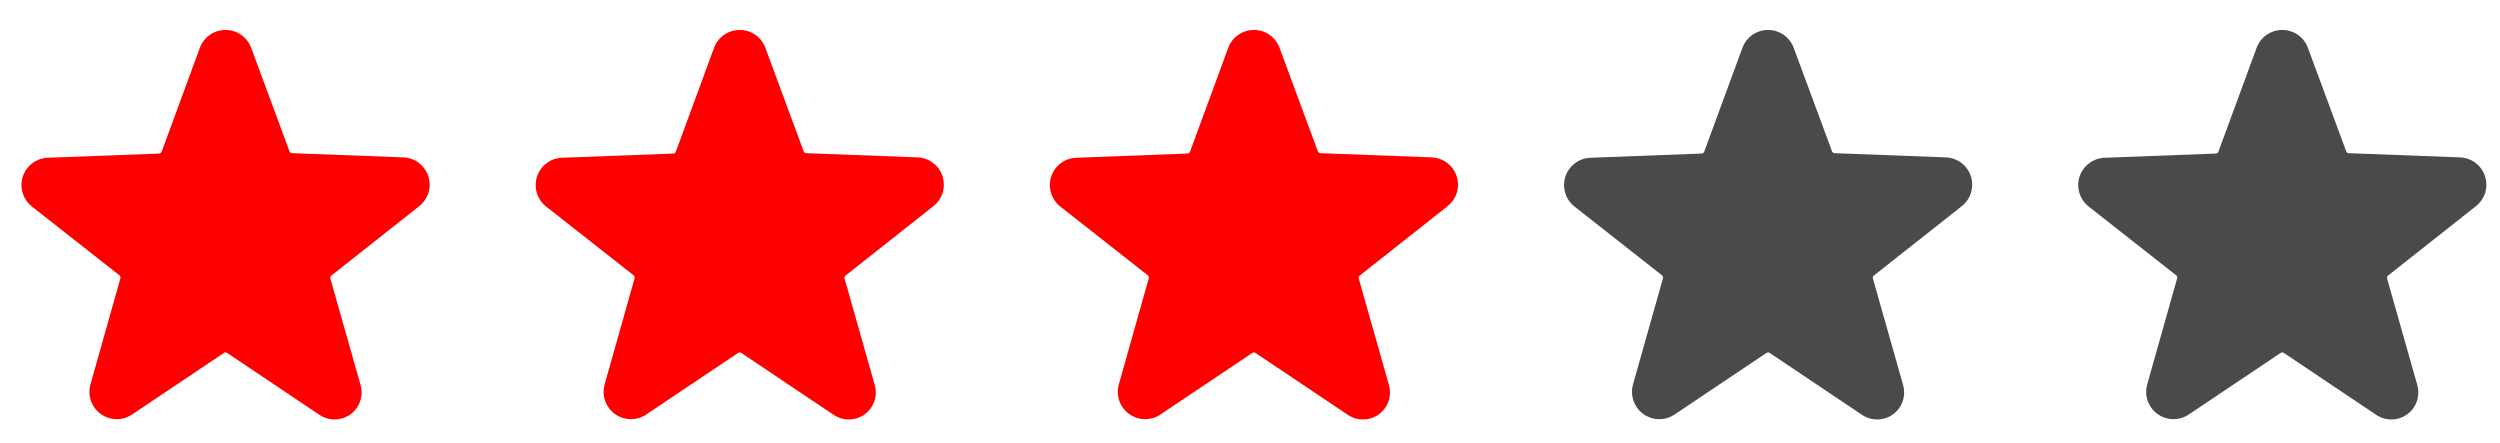 <svg width="141" height="25" viewBox="0 0 141 25" fill="none" xmlns="http://www.w3.org/2000/svg">
<path d="M23.611 11.653C23.869 11.46 24.061 11.192 24.159 10.886C24.257 10.579 24.256 10.25 24.157 9.943C24.058 9.637 23.866 9.369 23.608 9.178C23.349 8.986 23.037 8.88 22.715 8.875L16.465 8.639C16.434 8.637 16.405 8.626 16.38 8.607C16.356 8.589 16.337 8.564 16.326 8.535L14.167 2.701C14.058 2.405 13.861 2.148 13.602 1.967C13.343 1.786 13.035 1.689 12.719 1.689C12.403 1.689 12.094 1.786 11.835 1.967C11.576 2.148 11.379 2.405 11.271 2.701L9.118 8.556C9.107 8.584 9.089 8.61 9.064 8.628C9.039 8.647 9.01 8.658 8.979 8.66L2.729 8.896C2.407 8.901 2.095 9.007 1.837 9.199C1.578 9.39 1.386 9.658 1.287 9.964C1.188 10.27 1.188 10.6 1.286 10.906C1.384 11.213 1.575 11.481 1.833 11.674L6.736 15.528C6.761 15.547 6.779 15.573 6.789 15.603C6.799 15.632 6.8 15.664 6.792 15.694L5.104 21.674C5.017 21.978 5.025 22.302 5.128 22.602C5.232 22.901 5.425 23.162 5.681 23.347C5.938 23.533 6.245 23.636 6.562 23.641C6.879 23.646 7.189 23.553 7.451 23.375L12.632 19.903C12.657 19.885 12.688 19.876 12.719 19.876C12.75 19.876 12.78 19.885 12.806 19.903L17.986 23.375C18.245 23.559 18.554 23.658 18.872 23.658C19.189 23.658 19.498 23.559 19.757 23.375C20.014 23.191 20.207 22.932 20.31 22.633C20.413 22.335 20.421 22.012 20.333 21.708L18.632 15.708C18.623 15.678 18.623 15.646 18.633 15.616C18.643 15.586 18.662 15.56 18.688 15.542L23.611 11.653Z" fill="#FF0000"/>
<path d="M52.611 11.653C52.869 11.46 53.061 11.192 53.159 10.886C53.257 10.579 53.256 10.25 53.157 9.943C53.059 9.637 52.866 9.369 52.608 9.178C52.349 8.986 52.037 8.88 51.715 8.875L45.465 8.639C45.434 8.637 45.405 8.626 45.38 8.607C45.356 8.589 45.337 8.564 45.326 8.535L43.167 2.701C43.058 2.405 42.861 2.148 42.602 1.967C42.343 1.786 42.035 1.689 41.719 1.689C41.403 1.689 41.094 1.786 40.835 1.967C40.576 2.148 40.379 2.405 40.271 2.701L38.118 8.556C38.107 8.584 38.089 8.61 38.064 8.628C38.039 8.647 38.01 8.658 37.979 8.66L31.729 8.896C31.407 8.901 31.095 9.007 30.837 9.199C30.578 9.39 30.386 9.658 30.287 9.964C30.188 10.27 30.188 10.6 30.286 10.906C30.384 11.213 30.575 11.481 30.833 11.674L35.736 15.528C35.761 15.547 35.779 15.573 35.789 15.603C35.799 15.632 35.8 15.664 35.792 15.694L34.104 21.674C34.017 21.978 34.025 22.302 34.128 22.602C34.232 22.901 34.425 23.162 34.681 23.347C34.938 23.533 35.245 23.636 35.562 23.641C35.879 23.646 36.189 23.553 36.451 23.375L41.632 19.903C41.657 19.885 41.688 19.876 41.719 19.876C41.75 19.876 41.78 19.885 41.806 19.903L46.986 23.375C47.245 23.559 47.554 23.658 47.871 23.658C48.189 23.658 48.498 23.559 48.757 23.375C49.014 23.191 49.207 22.932 49.31 22.633C49.413 22.335 49.421 22.012 49.333 21.708L47.632 15.708C47.623 15.678 47.623 15.646 47.633 15.616C47.643 15.586 47.662 15.56 47.688 15.542L52.611 11.653Z" fill="#FF0000"/>
<path d="M81.611 11.653C81.869 11.46 82.061 11.192 82.159 10.886C82.257 10.579 82.256 10.25 82.157 9.943C82.058 9.637 81.866 9.369 81.608 9.178C81.349 8.986 81.037 8.88 80.715 8.875L74.465 8.639C74.434 8.637 74.405 8.626 74.38 8.607C74.356 8.589 74.337 8.564 74.326 8.535L72.167 2.701C72.058 2.405 71.861 2.148 71.602 1.967C71.343 1.786 71.035 1.689 70.719 1.689C70.403 1.689 70.094 1.786 69.835 1.967C69.576 2.148 69.379 2.405 69.271 2.701L67.118 8.556C67.107 8.584 67.089 8.61 67.064 8.628C67.039 8.647 67.01 8.658 66.979 8.66L60.729 8.896C60.407 8.901 60.095 9.007 59.837 9.199C59.578 9.39 59.386 9.658 59.287 9.964C59.188 10.27 59.188 10.6 59.286 10.906C59.384 11.213 59.575 11.481 59.833 11.674L64.736 15.528C64.761 15.547 64.779 15.573 64.789 15.603C64.799 15.632 64.8 15.664 64.792 15.694L63.104 21.674C63.017 21.978 63.025 22.302 63.128 22.602C63.232 22.901 63.425 23.162 63.681 23.347C63.938 23.533 64.245 23.636 64.562 23.641C64.879 23.646 65.189 23.553 65.451 23.375L70.632 19.903C70.657 19.885 70.688 19.876 70.719 19.876C70.75 19.876 70.78 19.885 70.805 19.903L75.986 23.375C76.245 23.559 76.554 23.658 76.871 23.658C77.189 23.658 77.498 23.559 77.757 23.375C78.013 23.191 78.207 22.932 78.31 22.633C78.413 22.335 78.421 22.012 78.333 21.708L76.632 15.708C76.623 15.678 76.623 15.646 76.633 15.616C76.643 15.586 76.662 15.56 76.688 15.542L81.611 11.653Z" fill="#FF0000"/>
<path d="M110.611 11.653C110.869 11.46 111.061 11.192 111.159 10.886C111.257 10.579 111.256 10.25 111.157 9.943C111.059 9.637 110.866 9.369 110.608 9.178C110.349 8.986 110.037 8.88 109.715 8.875L103.465 8.639C103.435 8.637 103.405 8.626 103.38 8.607C103.356 8.589 103.337 8.564 103.326 8.535L101.167 2.701C101.058 2.405 100.861 2.148 100.602 1.967C100.343 1.786 100.035 1.689 99.719 1.689C99.403 1.689 99.094 1.786 98.835 1.967C98.576 2.148 98.379 2.405 98.271 2.701L96.118 8.556C96.107 8.584 96.089 8.61 96.064 8.628C96.039 8.647 96.01 8.658 95.979 8.66L89.729 8.896C89.407 8.901 89.095 9.007 88.837 9.199C88.578 9.39 88.386 9.658 88.287 9.964C88.188 10.27 88.188 10.6 88.286 10.906C88.384 11.213 88.575 11.481 88.833 11.674L93.736 15.528C93.761 15.547 93.779 15.573 93.789 15.603C93.799 15.632 93.8 15.664 93.792 15.694L92.104 21.674C92.017 21.978 92.025 22.302 92.128 22.602C92.232 22.901 92.425 23.162 92.681 23.347C92.938 23.533 93.245 23.636 93.562 23.641C93.879 23.646 94.189 23.553 94.451 23.375L99.632 19.903C99.657 19.885 99.688 19.876 99.719 19.876C99.75 19.876 99.78 19.885 99.805 19.903L104.986 23.375C105.245 23.559 105.554 23.658 105.871 23.658C106.189 23.658 106.498 23.559 106.757 23.375C107.013 23.191 107.207 22.932 107.31 22.633C107.413 22.335 107.421 22.012 107.333 21.708L105.632 15.708C105.623 15.678 105.623 15.646 105.633 15.616C105.643 15.586 105.662 15.56 105.687 15.542L110.611 11.653Z" fill="#4A4A4A"/>
<path d="M139.611 11.653C139.869 11.46 140.061 11.192 140.159 10.886C140.257 10.579 140.256 10.25 140.157 9.943C140.059 9.637 139.866 9.369 139.608 9.178C139.349 8.986 139.037 8.88 138.715 8.875L132.465 8.639C132.435 8.637 132.405 8.626 132.38 8.607C132.356 8.589 132.337 8.564 132.326 8.535L130.167 2.701C130.058 2.405 129.861 2.148 129.602 1.967C129.343 1.786 129.035 1.689 128.719 1.689C128.403 1.689 128.094 1.786 127.835 1.967C127.576 2.148 127.379 2.405 127.271 2.701L125.118 8.556C125.107 8.584 125.089 8.61 125.064 8.628C125.039 8.647 125.01 8.658 124.979 8.66L118.729 8.896C118.407 8.901 118.095 9.007 117.837 9.199C117.578 9.39 117.386 9.658 117.287 9.964C117.188 10.27 117.188 10.6 117.286 10.906C117.384 11.213 117.575 11.481 117.833 11.674L122.736 15.528C122.761 15.547 122.779 15.573 122.789 15.603C122.799 15.632 122.8 15.664 122.792 15.694L121.104 21.674C121.017 21.978 121.025 22.302 121.128 22.602C121.232 22.901 121.425 23.162 121.681 23.347C121.938 23.533 122.245 23.636 122.562 23.641C122.879 23.646 123.189 23.553 123.451 23.375L128.632 19.903C128.657 19.885 128.688 19.876 128.719 19.876C128.75 19.876 128.78 19.885 128.806 19.903L133.986 23.375C134.245 23.559 134.554 23.658 134.871 23.658C135.189 23.658 135.498 23.559 135.757 23.375C136.013 23.191 136.207 22.932 136.31 22.633C136.413 22.335 136.421 22.012 136.333 21.708L134.632 15.708C134.623 15.678 134.623 15.646 134.633 15.616C134.643 15.586 134.662 15.56 134.687 15.542L139.611 11.653Z" fill="#4A4A4A"/>
</svg>
